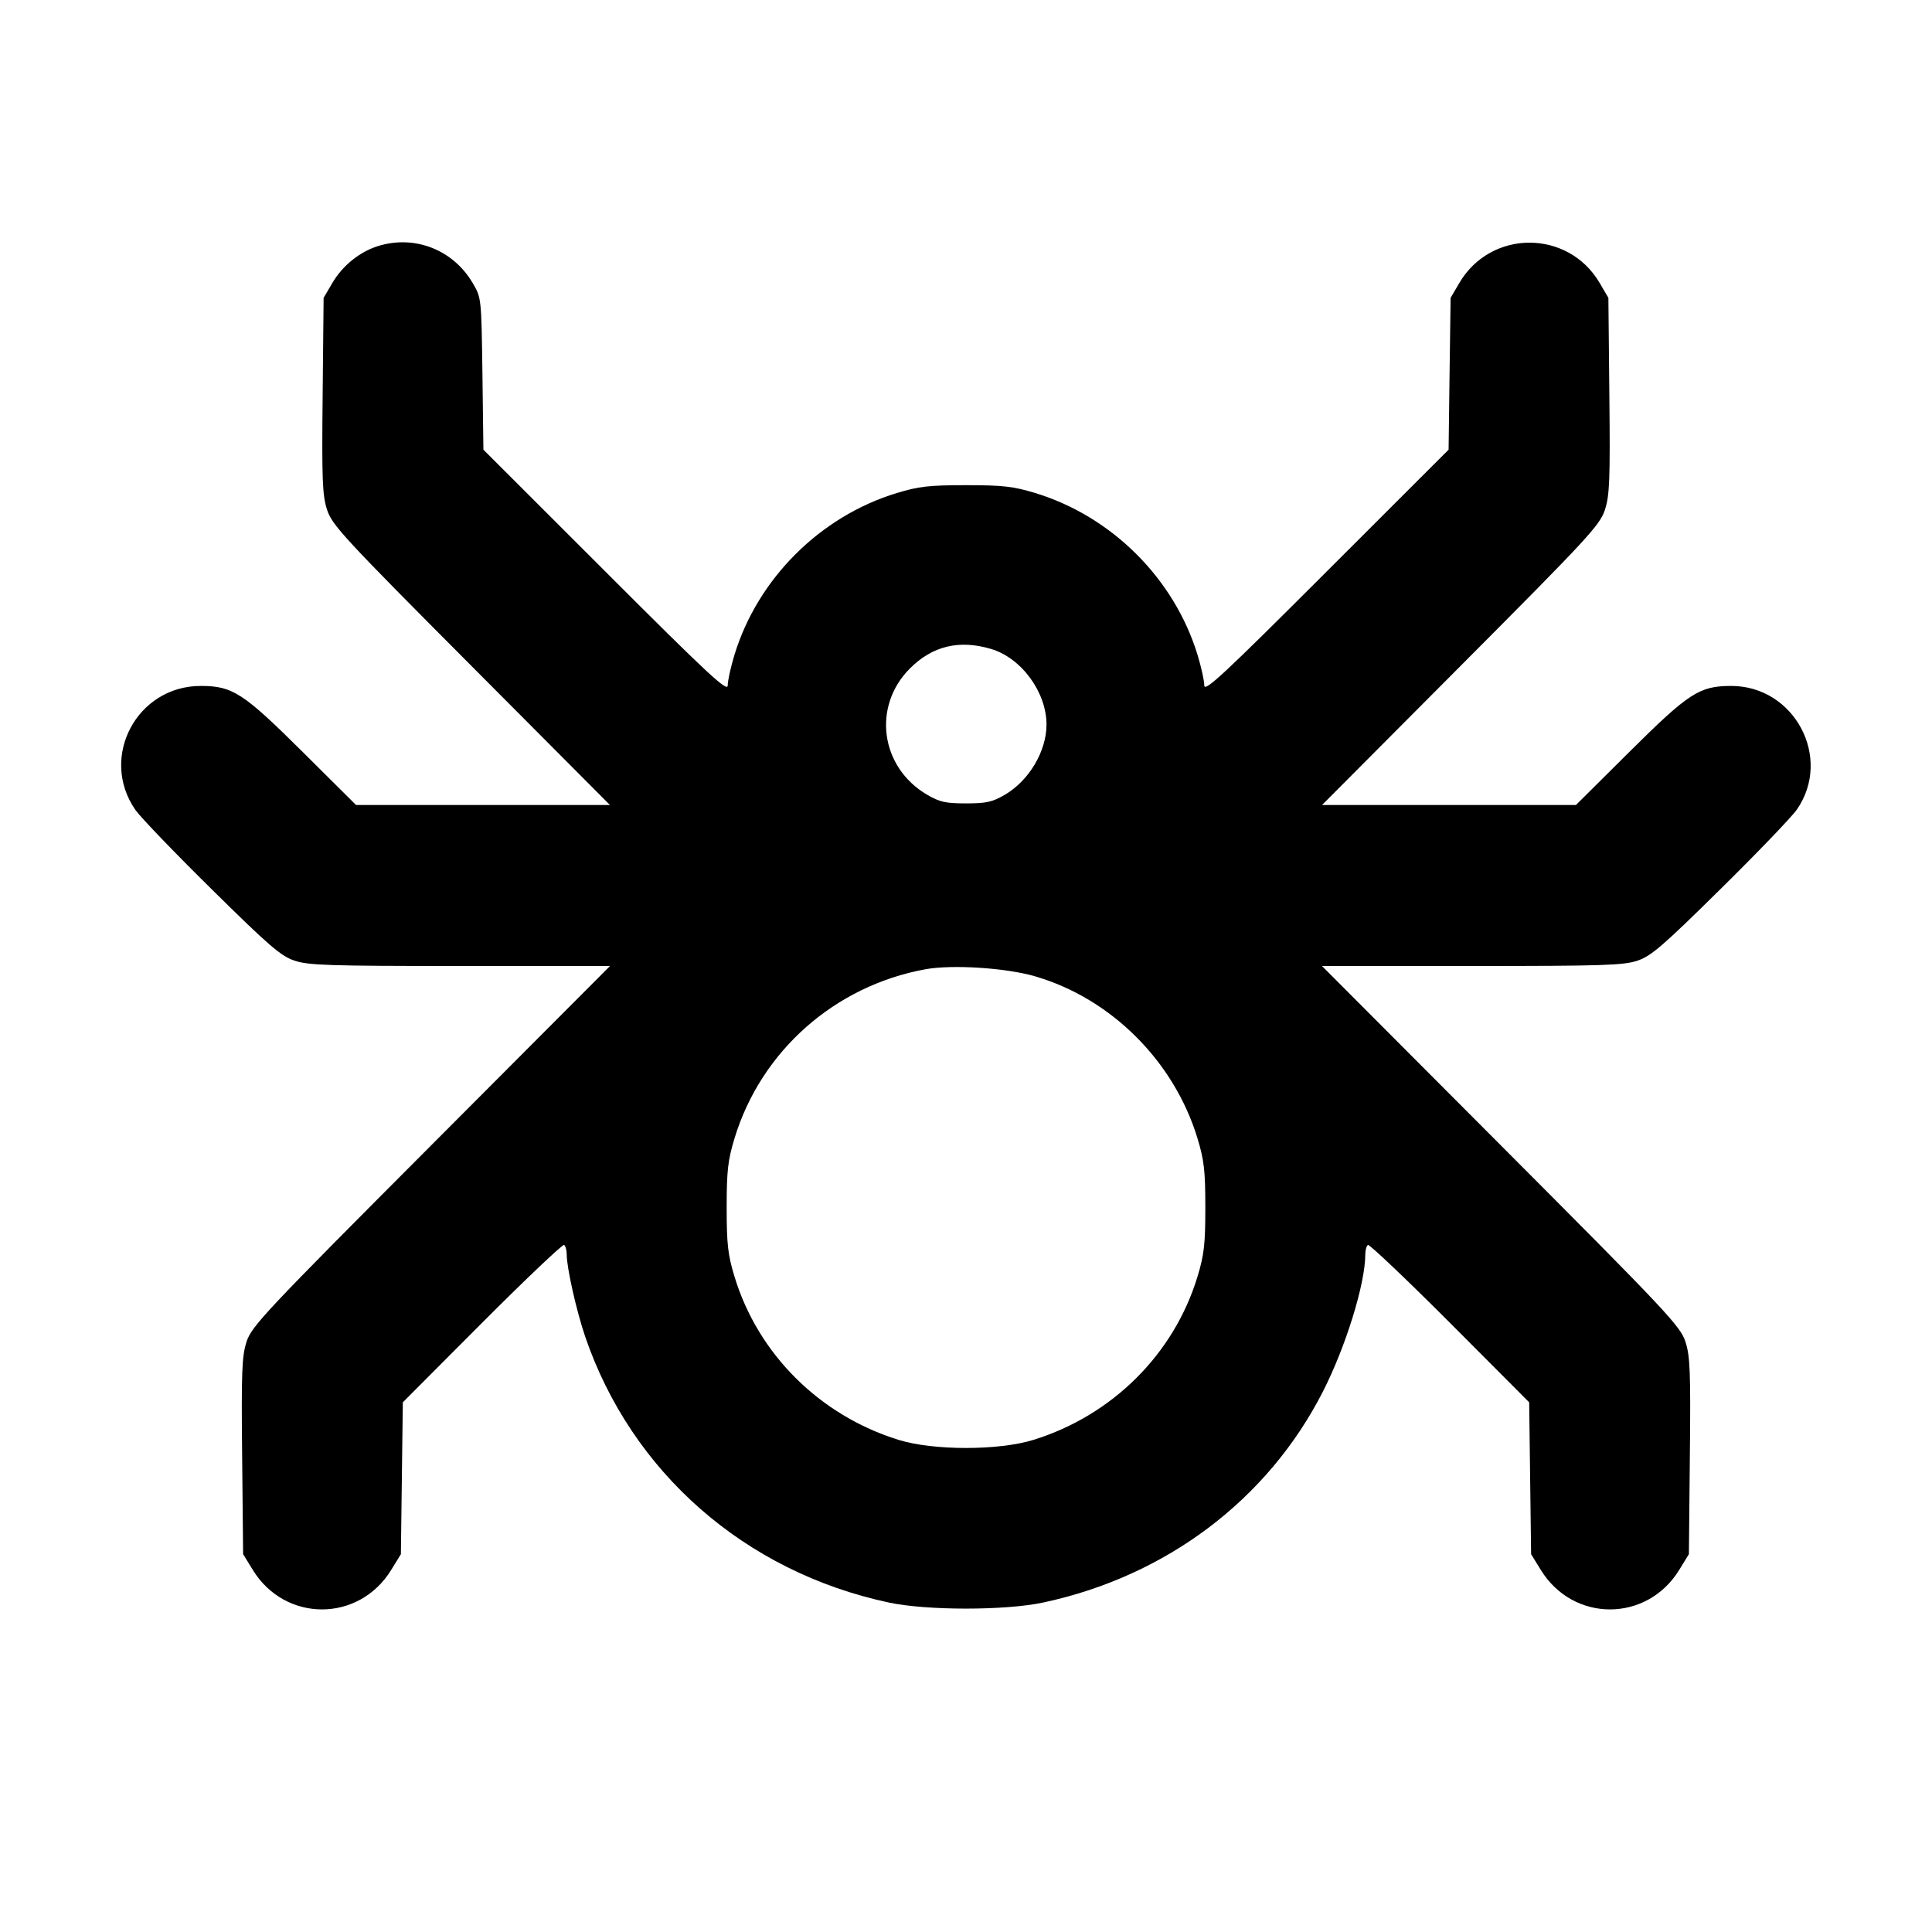 <svg xmlns="http://www.w3.org/2000/svg" width="24" height="24" viewBox="0 0 24 24" fill="none" stroke="currentColor" stroke-width="2" stroke-linecap="round" stroke-linejoin="round"><path d="M4.695 3.057 C 4.466 3.129,4.256 3.299,4.128 3.516 L 4.020 3.700 4.008 4.913 C 3.997 5.964,4.005 6.154,4.063 6.333 C 4.125 6.523,4.270 6.680,5.854 8.270 L 7.577 10.000 6.000 10.000 L 4.423 10.000 3.761 9.342 C 3.022 8.608,2.890 8.522,2.498 8.521 C 1.700 8.518,1.229 9.406,1.681 10.060 C 1.742 10.148,2.167 10.591,2.626 11.043 C 3.338 11.746,3.489 11.877,3.657 11.933 C 3.830 11.992,4.085 12.000,5.716 12.000 L 7.578 12.000 5.354 14.230 C 3.292 16.297,3.125 16.475,3.063 16.667 C 3.005 16.846,2.997 17.038,3.008 18.090 L 3.020 19.306 3.141 19.503 C 3.543 20.156,4.457 20.156,4.859 19.503 L 4.980 19.307 4.992 18.363 L 5.004 17.420 5.989 16.432 C 6.531 15.889,6.990 15.454,7.007 15.465 C 7.025 15.476,7.040 15.529,7.040 15.584 C 7.040 15.749,7.160 16.281,7.268 16.600 C 7.844 18.289,9.253 19.525,11.040 19.907 C 11.511 20.008,12.489 20.008,12.960 19.907 C 14.488 19.580,15.748 18.630,16.433 17.288 C 16.718 16.729,16.960 15.947,16.960 15.584 C 16.960 15.529,16.975 15.476,16.993 15.465 C 17.010 15.454,17.469 15.889,18.011 16.432 L 18.996 17.420 19.008 18.363 L 19.020 19.307 19.141 19.503 C 19.543 20.156,20.457 20.156,20.859 19.503 L 20.980 19.306 20.992 18.090 C 21.003 17.038,20.995 16.846,20.937 16.667 C 20.875 16.475,20.708 16.297,18.646 14.230 L 16.422 12.000 18.284 12.000 C 19.915 12.000,20.170 11.992,20.343 11.933 C 20.511 11.877,20.662 11.746,21.374 11.043 C 21.833 10.591,22.259 10.147,22.321 10.057 C 22.768 9.413,22.290 8.518,21.502 8.521 C 21.110 8.522,20.978 8.608,20.239 9.342 L 19.577 10.000 18.000 10.000 L 16.423 10.000 18.146 8.270 C 19.730 6.680,19.875 6.523,19.937 6.333 C 19.995 6.154,20.003 5.964,19.992 4.913 L 19.980 3.700 19.871 3.514 C 19.479 2.848,18.521 2.848,18.129 3.514 L 18.020 3.700 18.007 4.643 L 17.995 5.586 16.477 7.103 C 15.194 8.386,14.960 8.603,14.960 8.514 C 14.960 8.456,14.922 8.285,14.876 8.134 C 14.586 7.187,13.812 6.415,12.861 6.125 C 12.588 6.042,12.458 6.027,12.000 6.027 C 11.542 6.027,11.412 6.042,11.139 6.125 C 10.188 6.415,9.414 7.187,9.124 8.134 C 9.078 8.285,9.040 8.456,9.040 8.514 C 9.040 8.603,8.806 8.386,7.523 7.103 L 6.005 5.586 5.993 4.643 C 5.980 3.701,5.980 3.700,5.872 3.516 C 5.628 3.101,5.150 2.915,4.695 3.057 M12.310 8.061 C 12.688 8.173,13.000 8.598,13.000 9.001 C 13.000 9.331,12.784 9.696,12.484 9.872 C 12.328 9.963,12.254 9.980,12.000 9.980 C 11.746 9.980,11.672 9.963,11.516 9.872 C 10.935 9.530,10.833 8.774,11.304 8.303 C 11.583 8.024,11.916 7.944,12.310 8.061 M12.861 12.129 C 13.804 12.405,14.584 13.183,14.875 14.139 C 14.958 14.412,14.973 14.542,14.973 15.000 C 14.973 15.458,14.958 15.588,14.875 15.861 C 14.582 16.822,13.819 17.581,12.840 17.886 C 12.406 18.021,11.594 18.021,11.160 17.886 C 10.181 17.581,9.418 16.822,9.125 15.861 C 9.042 15.588,9.027 15.458,9.027 15.000 C 9.027 14.542,9.042 14.412,9.125 14.139 C 9.456 13.054,10.371 12.245,11.499 12.040 C 11.832 11.980,12.500 12.023,12.861 12.129 " stroke="none" fill-rule="evenodd" fill="black"></path></svg>